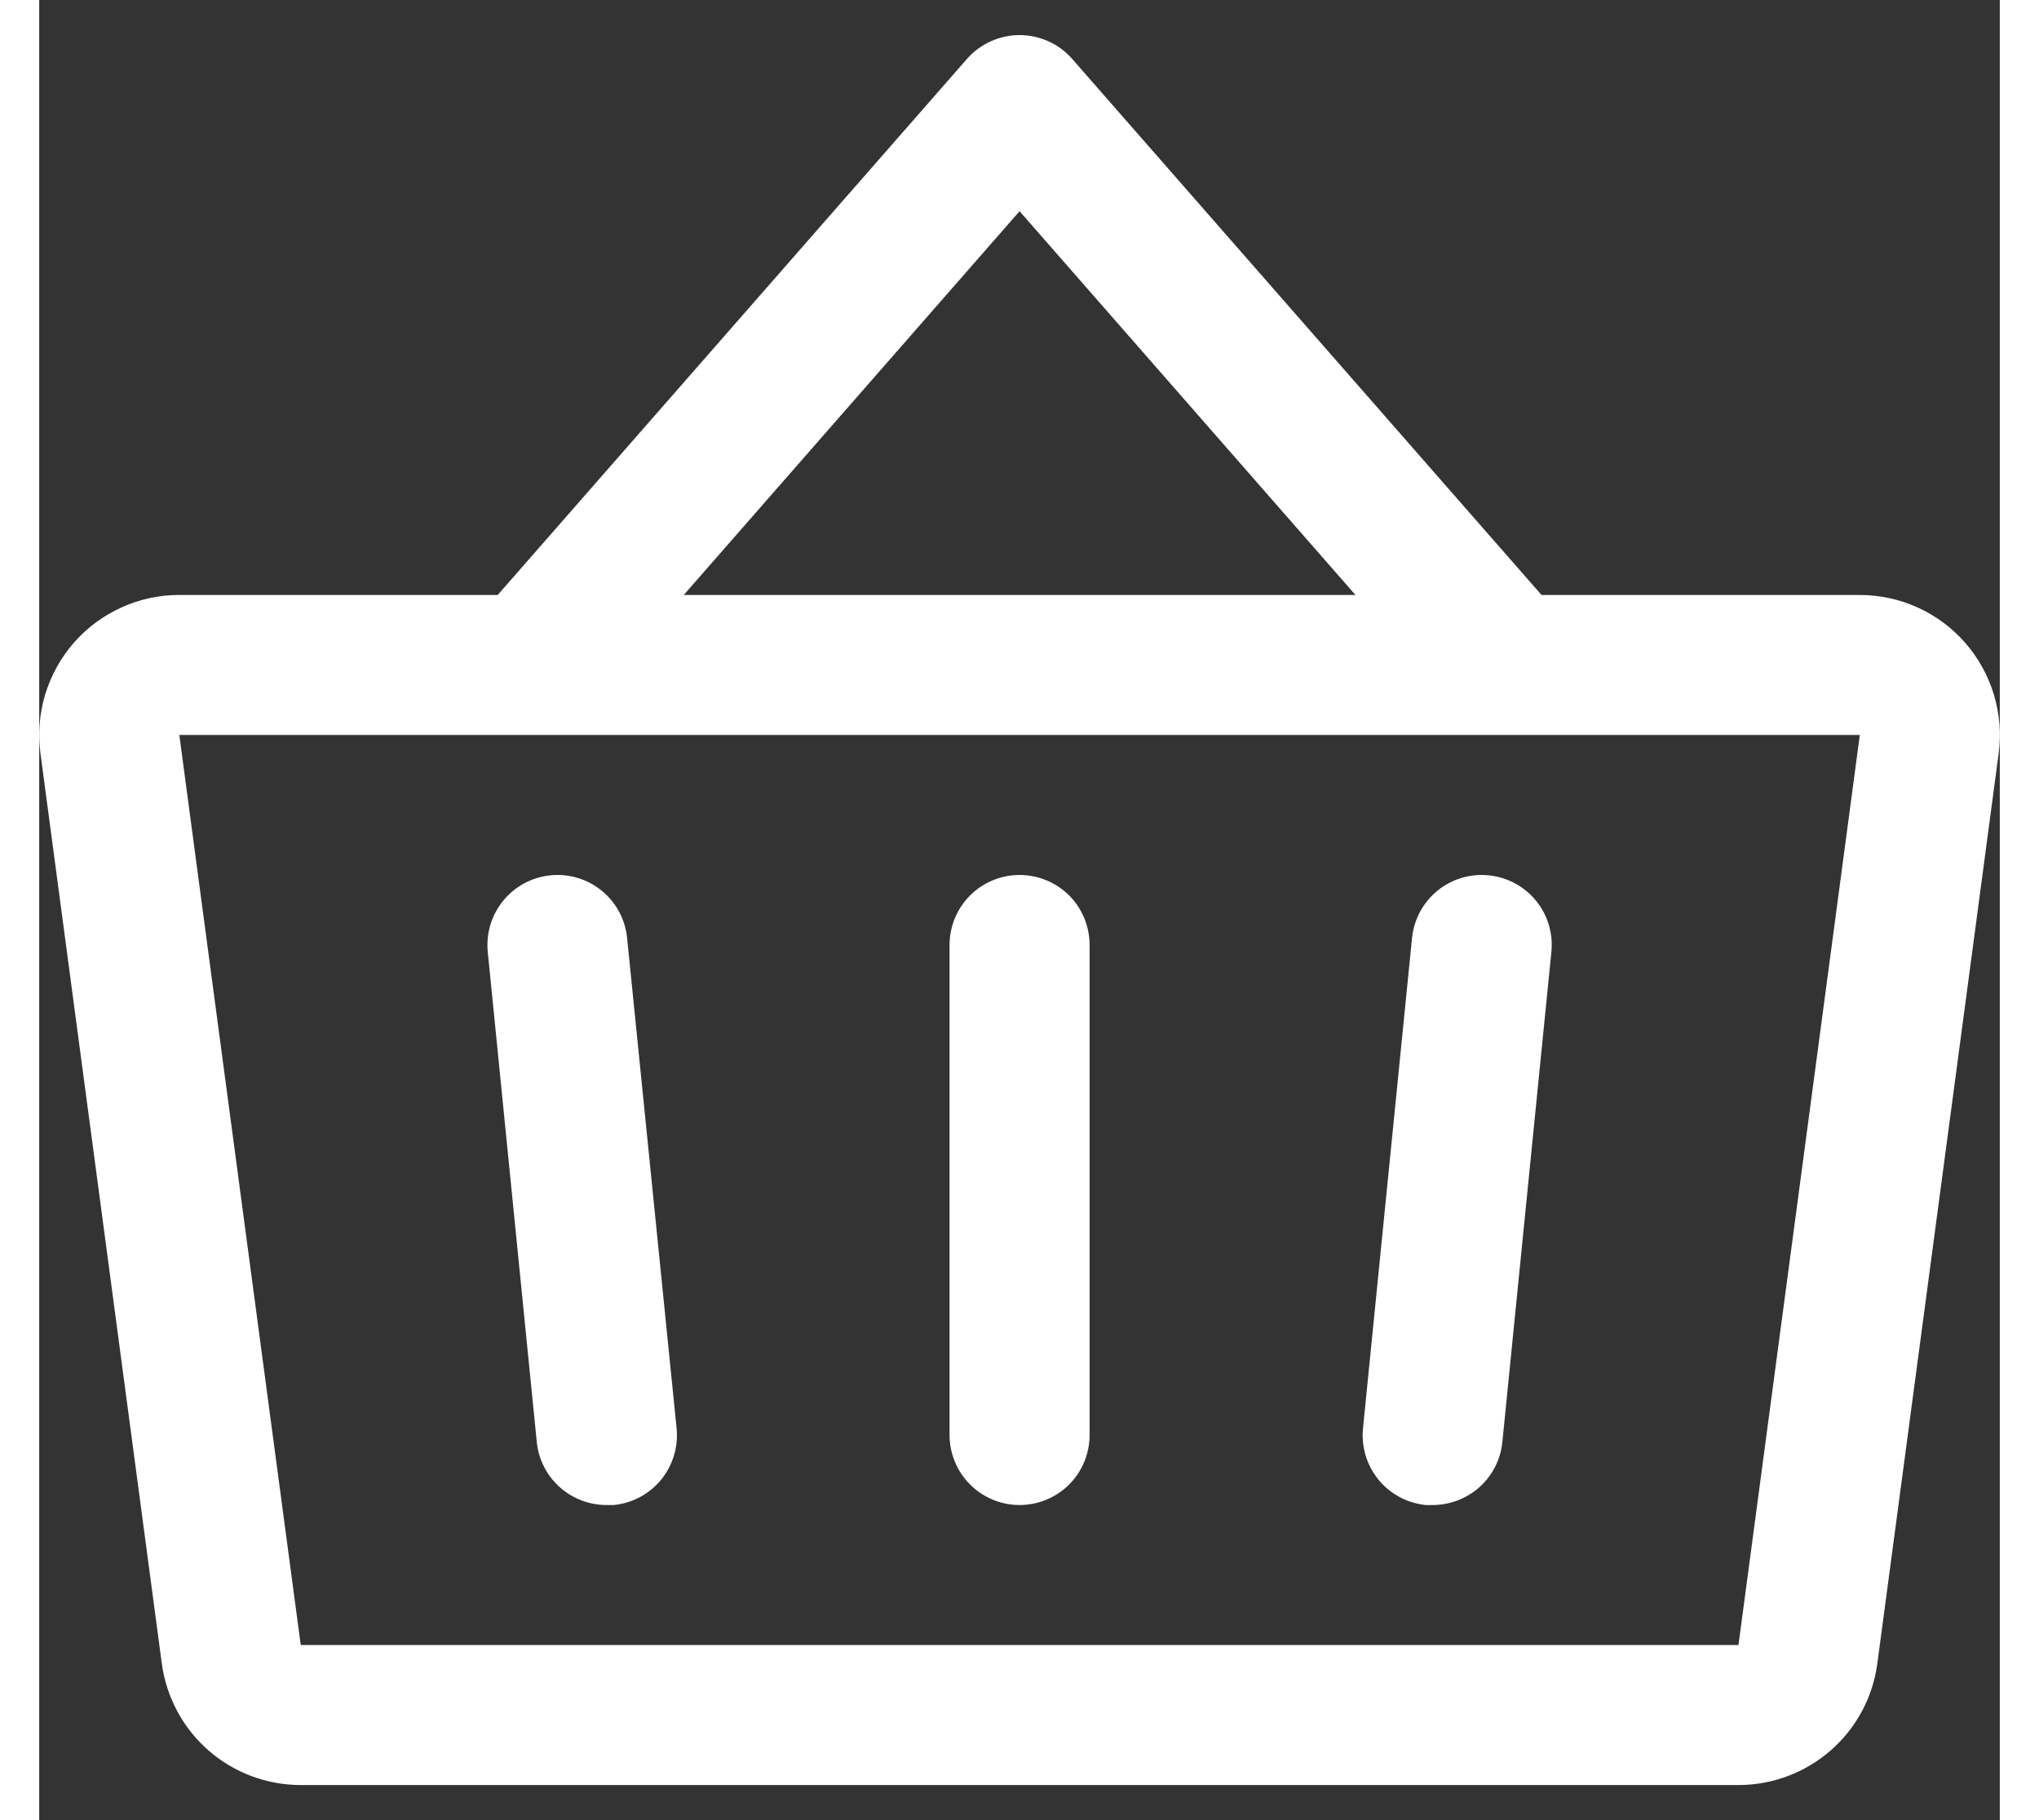 <svg width="28" height="25" viewBox="0 0 28 26" fill="none" xmlns="http://www.w3.org/2000/svg">
<rect x="0" y="0" width="28" height="26" fill="#333333" stroke="none"/>
<path id="Vector" d="M15.001 13.499V20.499C15.001 20.764 14.896 21.018 14.709 21.206C14.521 21.393 14.267 21.499 14.001 21.499C13.736 21.499 13.482 21.393 13.294 21.206C13.107 21.018 13.001 20.764 13.001 20.499V13.499C13.001 13.233 13.107 12.979 13.294 12.791C13.482 12.604 13.736 12.499 14.001 12.499C14.267 12.499 14.521 12.604 14.709 12.791C14.896 12.979 15.001 13.233 15.001 13.499ZM27.984 10.762L26.251 23.764C26.187 24.244 25.951 24.685 25.586 25.004C25.221 25.323 24.752 25.499 24.268 25.499H3.735C3.25 25.499 2.782 25.323 2.417 25.004C2.052 24.685 1.816 24.244 1.751 23.764L0.018 10.764C-0.02 10.481 0.003 10.194 0.085 9.921C0.168 9.648 0.308 9.395 0.495 9.181C0.683 8.966 0.915 8.795 1.175 8.677C1.434 8.559 1.716 8.498 2.001 8.499H6.548L13.251 0.84C13.345 0.733 13.461 0.648 13.59 0.59C13.719 0.532 13.86 0.501 14.001 0.501C14.143 0.501 14.284 0.532 14.413 0.59C14.542 0.648 14.658 0.733 14.751 0.84L21.455 8.499H26.001C26.286 8.499 26.568 8.56 26.827 8.678C27.086 8.795 27.317 8.967 27.505 9.181C27.693 9.396 27.832 9.648 27.915 9.92C27.997 10.193 28.02 10.48 27.983 10.762H27.984ZM9.205 8.499H18.798L14.001 3.017L9.205 8.499ZM26.001 10.499H2.001L3.735 23.499H24.268L26.001 10.499ZM19.606 13.399L18.906 20.399C18.893 20.53 18.905 20.662 18.942 20.788C18.98 20.915 19.042 21.032 19.125 21.135C19.208 21.237 19.311 21.322 19.427 21.384C19.543 21.447 19.67 21.485 19.801 21.499C19.835 21.5 19.869 21.5 19.903 21.499C20.15 21.498 20.389 21.406 20.573 21.24C20.756 21.074 20.872 20.845 20.896 20.599L21.596 13.599C21.623 13.335 21.544 13.071 21.376 12.866C21.208 12.66 20.965 12.53 20.701 12.504C20.438 12.477 20.174 12.556 19.968 12.724C19.763 12.892 19.633 13.135 19.606 13.399ZM8.396 13.399C8.37 13.135 8.24 12.892 8.034 12.724C7.829 12.556 7.565 12.477 7.301 12.504C7.037 12.53 6.795 12.66 6.627 12.866C6.459 13.071 6.38 13.335 6.406 13.599L7.106 20.599C7.131 20.846 7.247 21.076 7.432 21.242C7.617 21.408 7.858 21.5 8.106 21.499C8.14 21.5 8.174 21.5 8.208 21.499C8.338 21.485 8.465 21.447 8.581 21.385C8.696 21.323 8.799 21.238 8.882 21.137C8.965 21.035 9.027 20.918 9.065 20.792C9.103 20.666 9.116 20.534 9.103 20.404L8.396 13.399Z" fill="white"/>
</svg>
